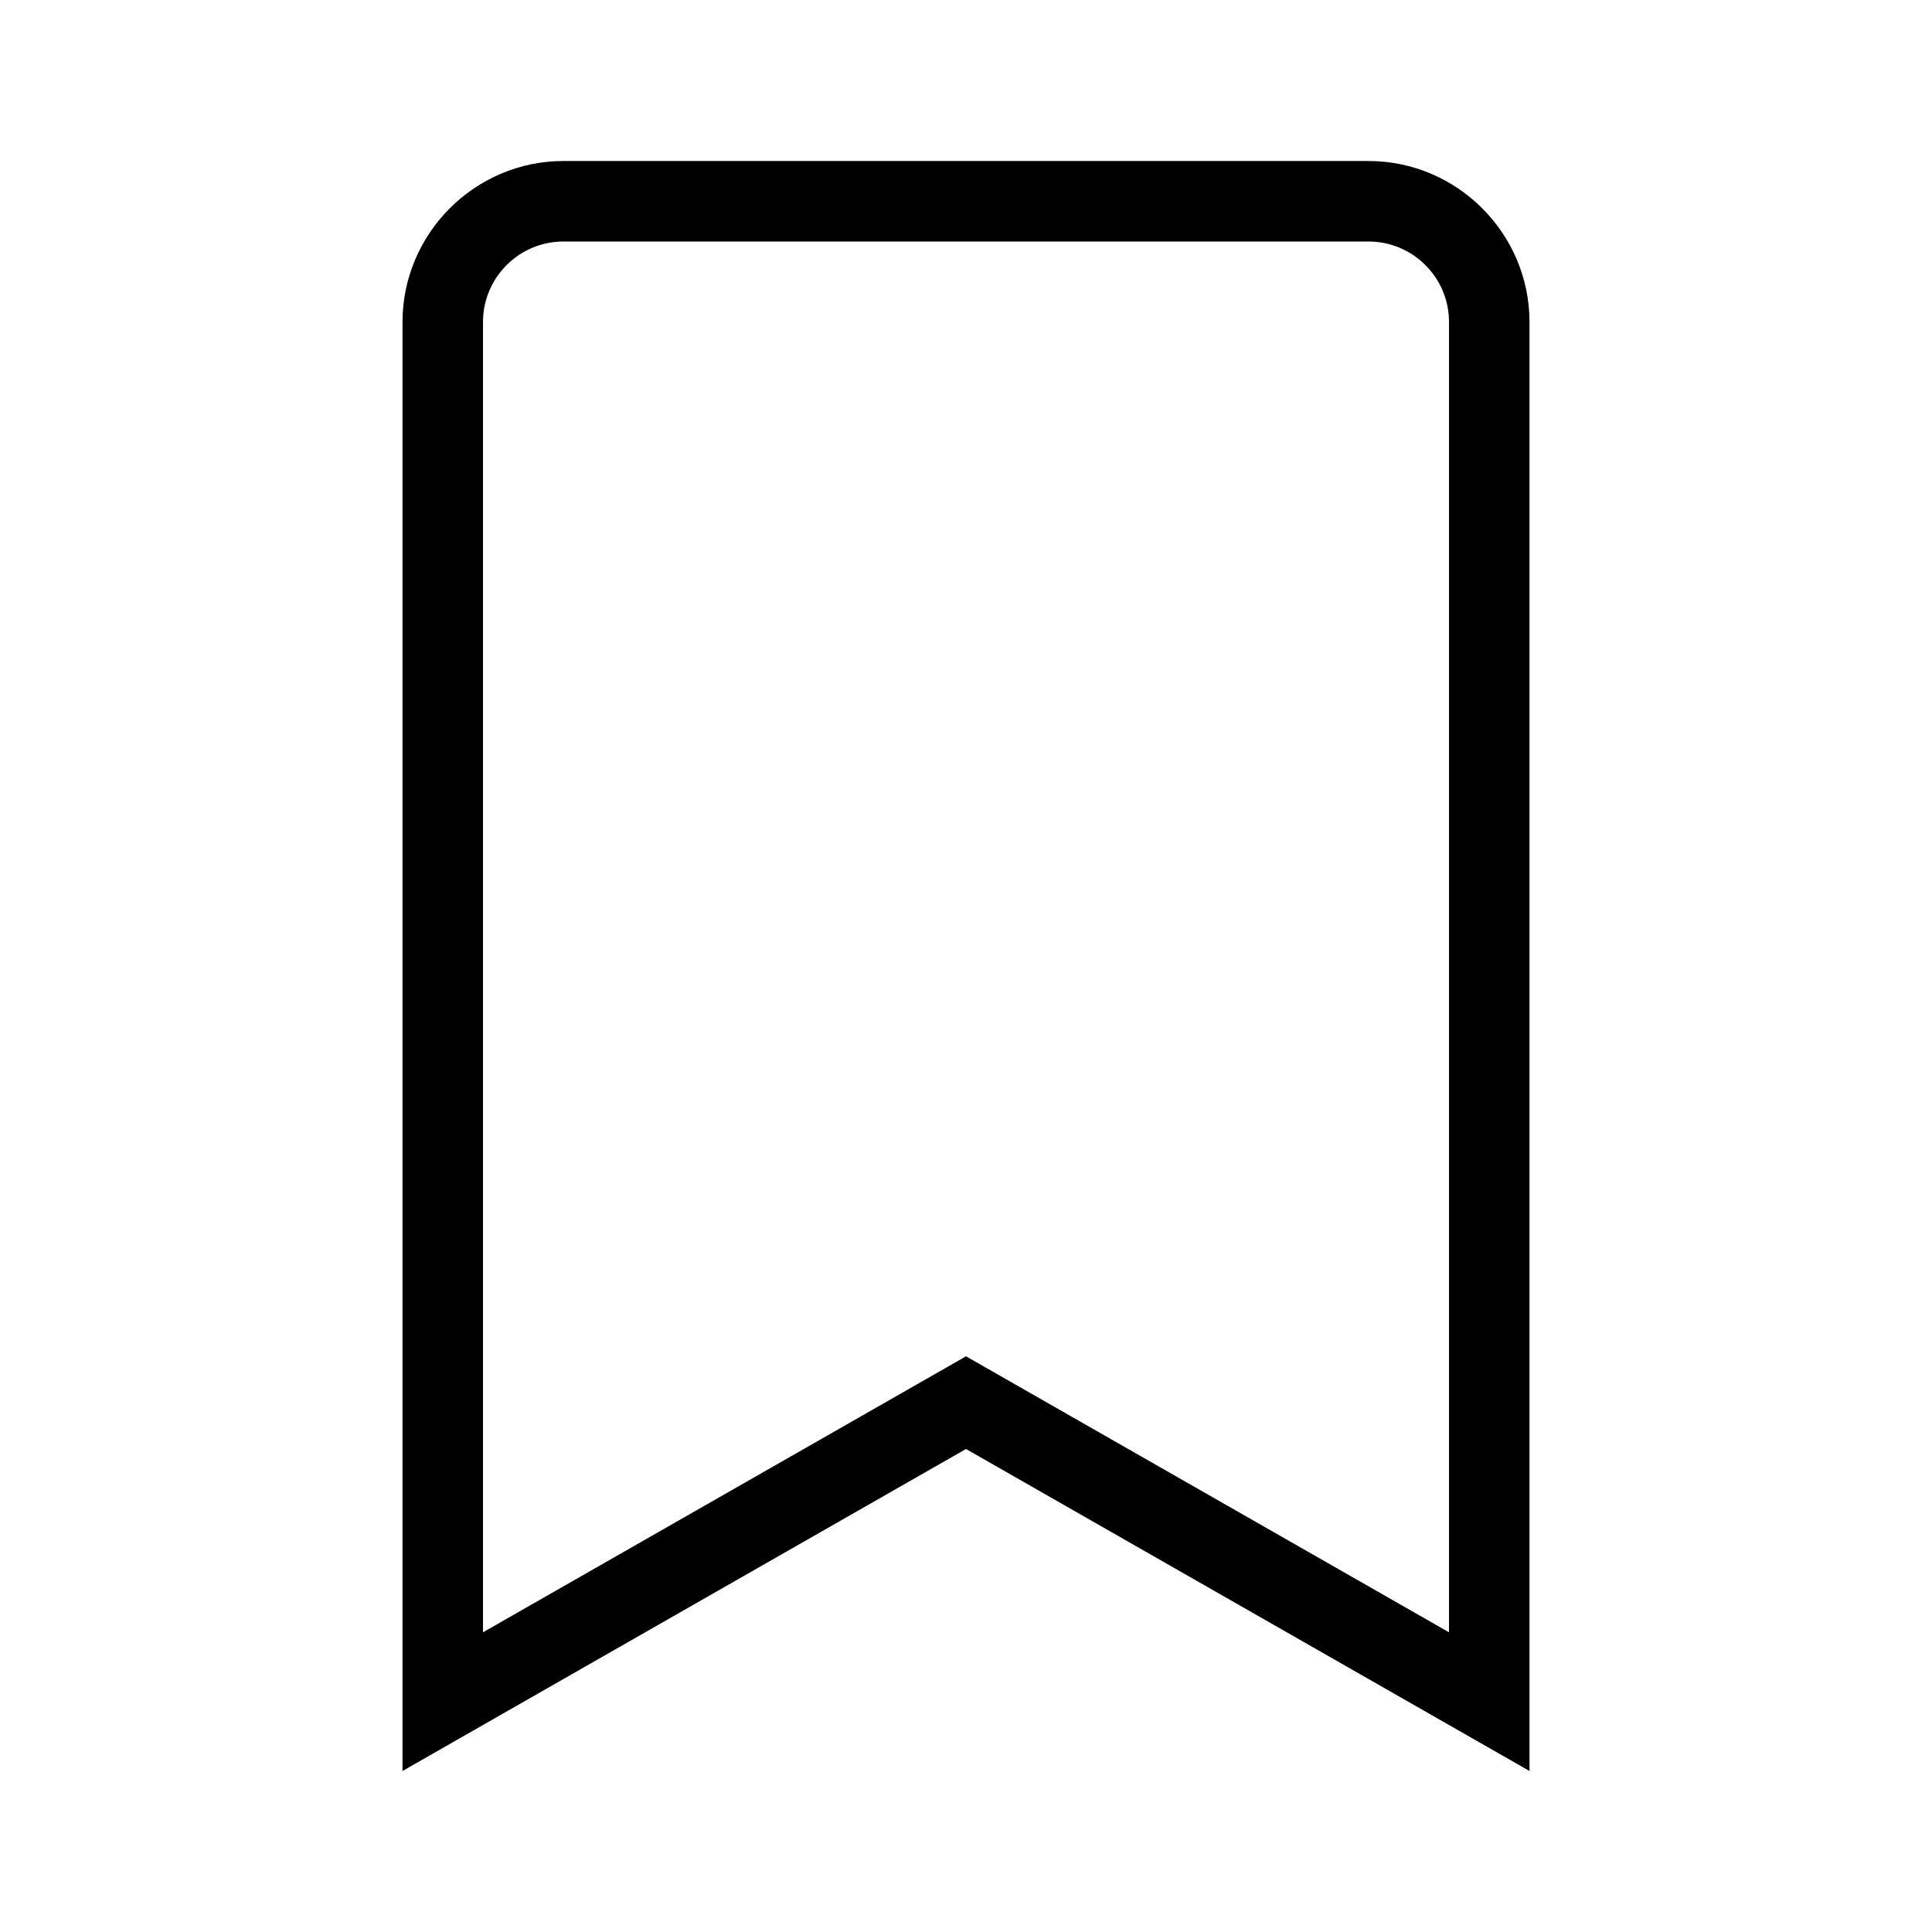 <?xml version="1.0" encoding="utf-8"?><svg xmlns="http://www.w3.org/2000/svg"  height="48" viewBox="0 0 48 48" width="48"><path d="M0 0h48v48H0z" fill="none"/>
<g id="Shopicon">
	<path d="M14,4c-2.2,0-4,1.8-4,4v36l14-8l14,8V8c0-2.2-1.8-4-4-4H14z M36,8v32.554l-12-6.857l-12,6.857V8c0-1.103,0.897-2,2-2h20
		C35.103,6,36,6.897,36,8z"/>
</g>
</svg>
